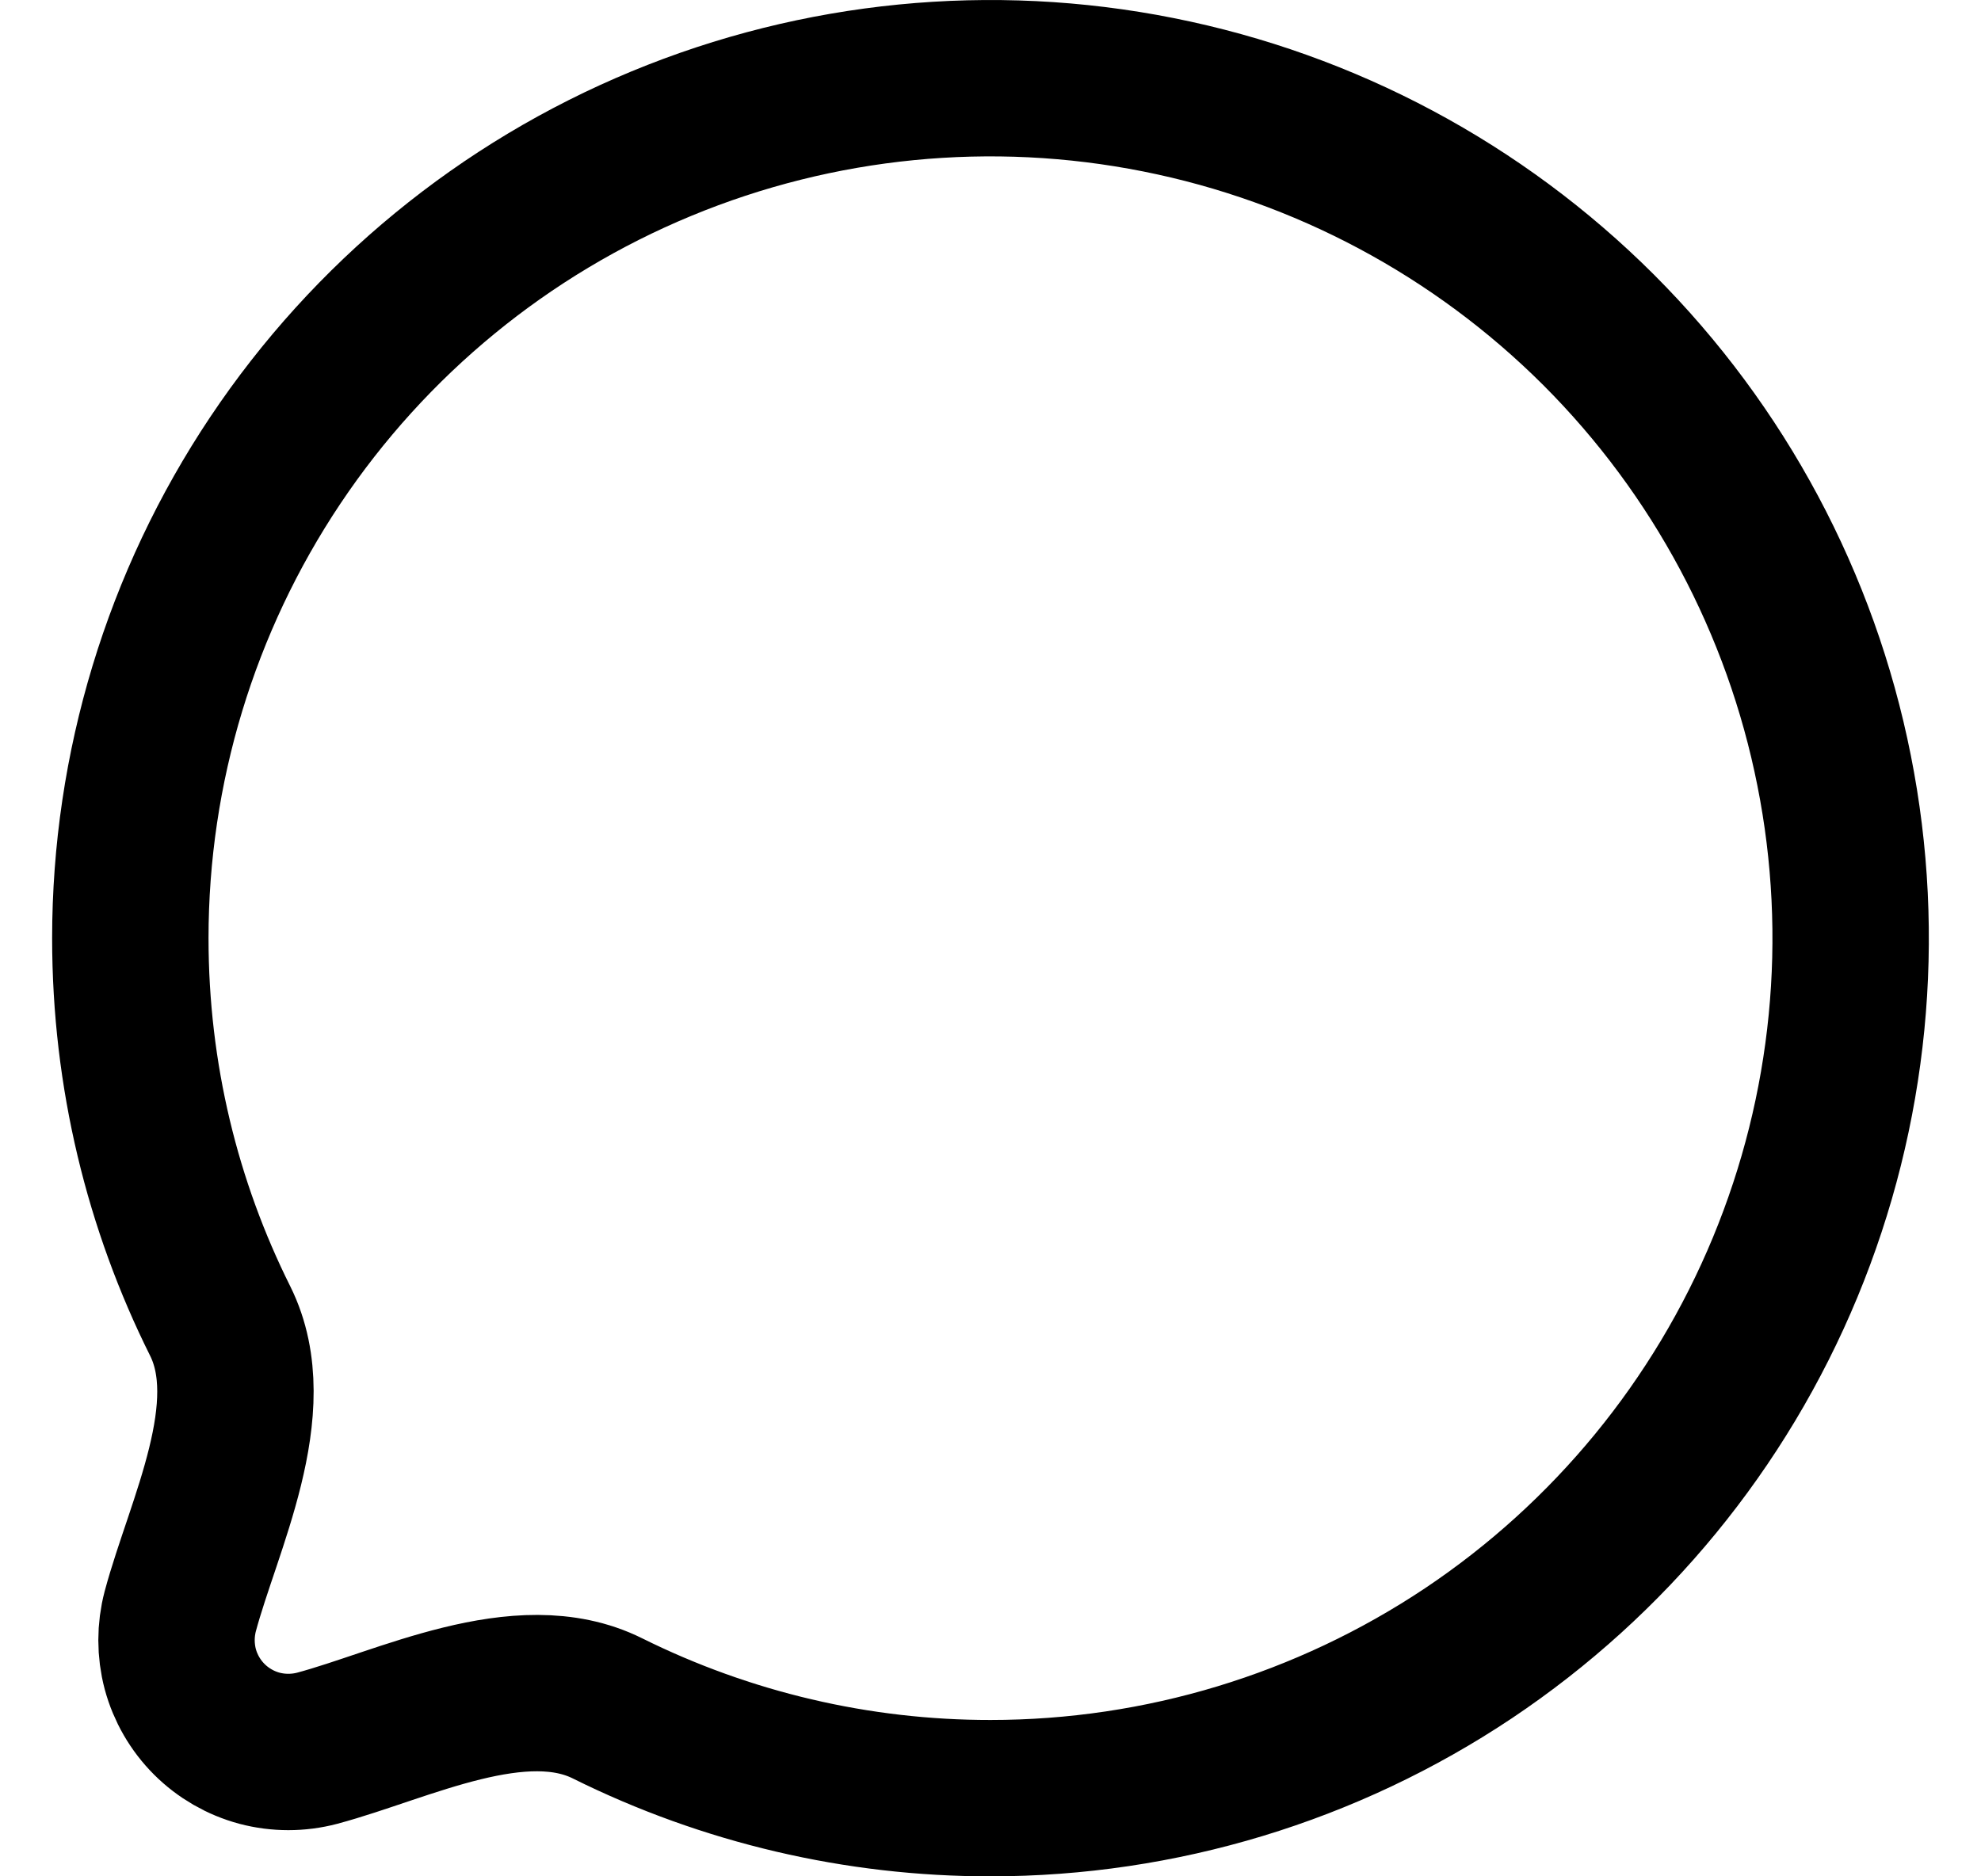 <svg width="19" height="18" viewBox="0 0 19 18" fill="none" xmlns="http://www.w3.org/2000/svg">
<path d="M9.5 17.25C11.132 17.25 12.727 16.766 14.084 15.86C15.44 14.953 16.498 13.665 17.122 12.157C17.746 10.65 17.91 8.991 17.591 7.391C17.273 5.79 16.487 4.32 15.334 3.166C14.18 2.013 12.71 1.227 11.11 0.909C9.509 0.59 7.85 0.754 6.343 1.378C4.835 2.002 3.547 3.06 2.64 4.417C1.734 5.773 1.25 7.368 1.25 9C1.25 10.32 1.56 11.567 2.112 12.673C2.527 13.508 1.949 14.635 1.729 15.457C1.681 15.639 1.681 15.83 1.729 16.012C1.778 16.194 1.874 16.36 2.007 16.493C2.14 16.626 2.306 16.722 2.488 16.771C2.67 16.819 2.861 16.819 3.043 16.771C3.865 16.551 4.992 15.973 5.827 16.389C6.968 16.956 8.226 17.251 9.5 17.25Z" stroke="black" stroke-width="1.5" stroke-linecap="round" stroke-linejoin="round"/>
</svg>
